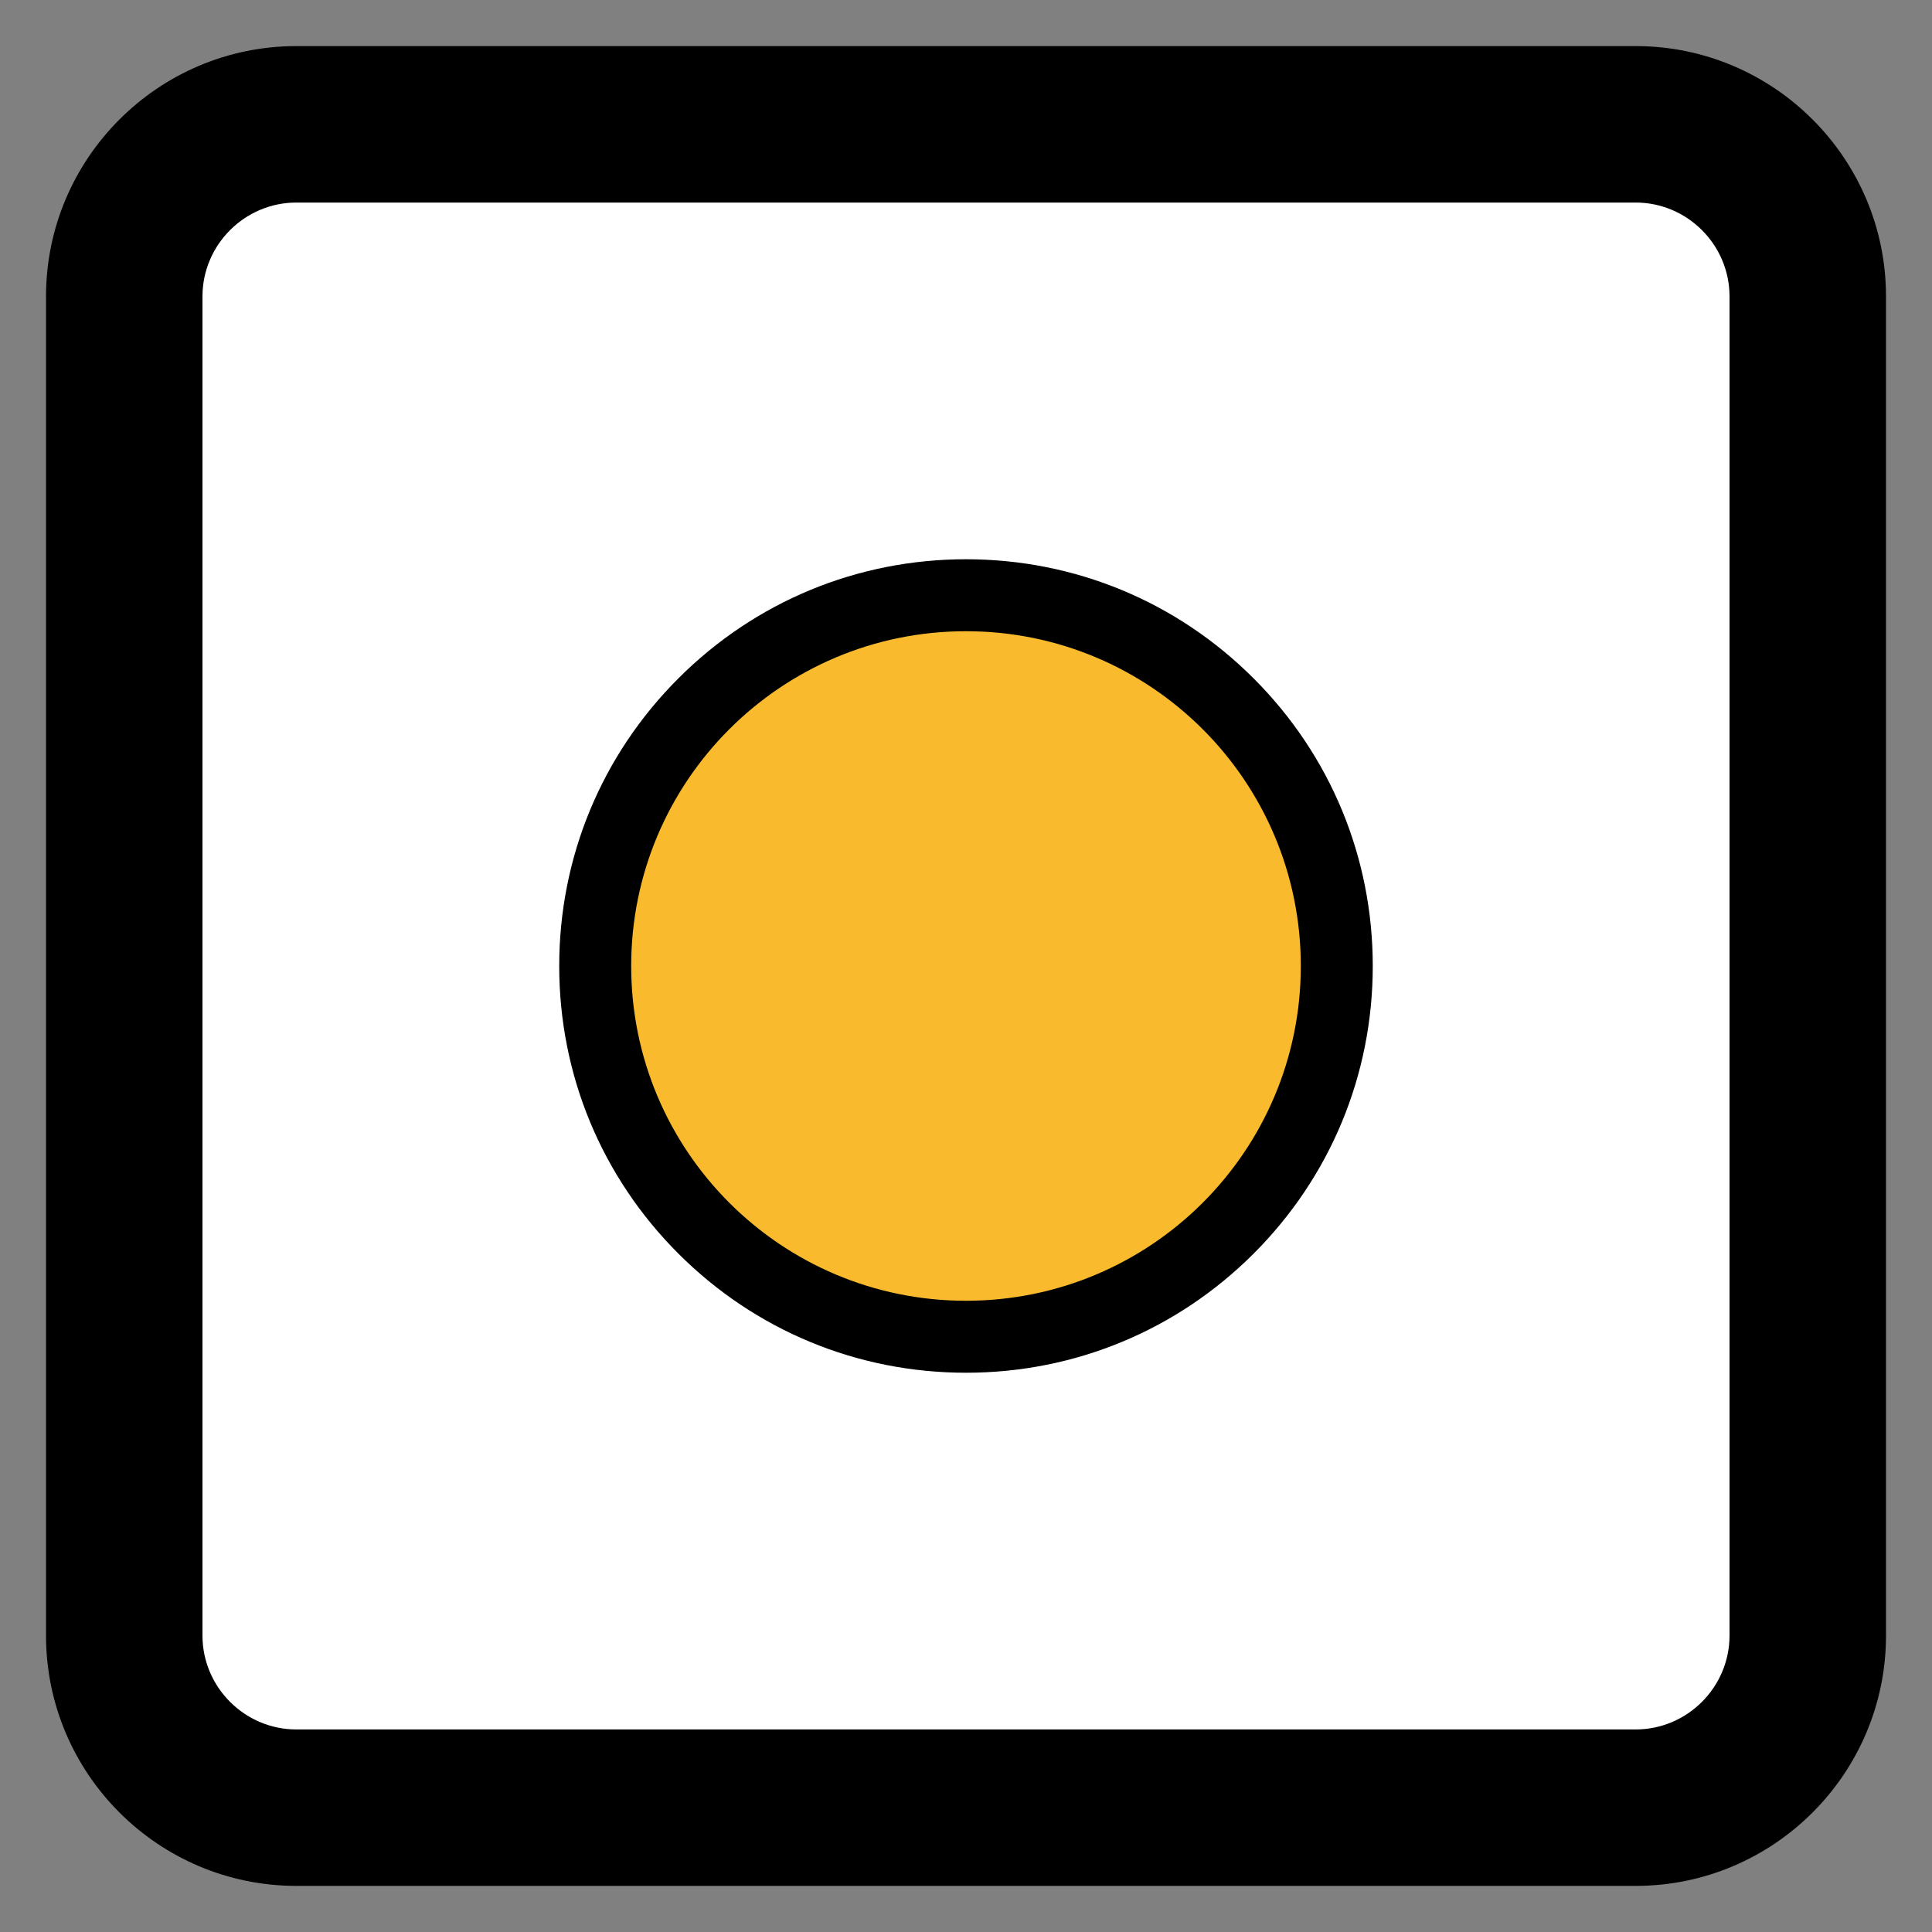 <?xml version="1.0" encoding="utf-8"?>
<!-- Generator: Adobe Illustrator 16.0.0, SVG Export Plug-In . SVG Version: 6.00 Build 0)  -->
<!DOCTYPE svg PUBLIC "-//W3C//DTD SVG 1.1//EN" "http://www.w3.org/Graphics/SVG/1.1/DTD/svg11.dtd">
<svg version="1.1" id="Layer_1" xmlns="http://www.w3.org/2000/svg" xmlns:xlink="http://www.w3.org/1999/xlink" x="0px" y="0px"
	 width="120px" height="120px" viewBox="0 0 120 120" enable-background="new 0 0 120 120" xml:space="preserve">
<rect x="0" y="0" width="120" height="120" fill="#808080" stroke="none"/>
<g>
	<rect x="9" y="10" fill="#FFFFFF" width="101" height="100"/>
	<circle fill="#F9BA2E" cx="59.675" cy="59.672" r="22.329"/>
	<g>
		<path d="M101.594,12.581c3.206,0,5.83,2.624,5.83,5.831v83.176c0,3.207-2.624,5.831-5.83,5.831H18.407
			c-3.207,0-5.831-2.624-5.831-5.831V18.412c0-3.207,2.624-5.831,5.831-5.831H101.594 M101.594,2.863H18.407
			c-8.574,0-15.549,6.975-15.549,15.548v83.176c0,8.574,6.975,15.549,15.549,15.549h83.187c8.573,0,15.549-6.975,15.549-15.549
			V18.412C117.143,9.838,110.167,2.863,101.594,2.863L101.594,2.863z"/>
		<path d="M60,39.206c11.486,0,20.796,9.309,20.796,20.794c0,11.484-9.31,20.793-20.796,20.793
			c-11.485,0-20.796-9.309-20.796-20.793C39.204,48.515,48.515,39.206,60,39.206 M60,34.736c-6.749,0-13.094,2.628-17.866,7.4
			s-7.4,11.114-7.4,17.864c0,6.748,2.628,13.092,7.4,17.863c4.772,4.771,11.117,7.4,17.866,7.4s13.094-2.629,17.866-7.399
			c4.772-4.771,7.399-11.115,7.399-17.863c0-6.75-2.627-13.093-7.399-17.864C73.094,37.364,66.749,34.736,60,34.736L60,34.736z"/>
	</g>
</g>
</svg>

